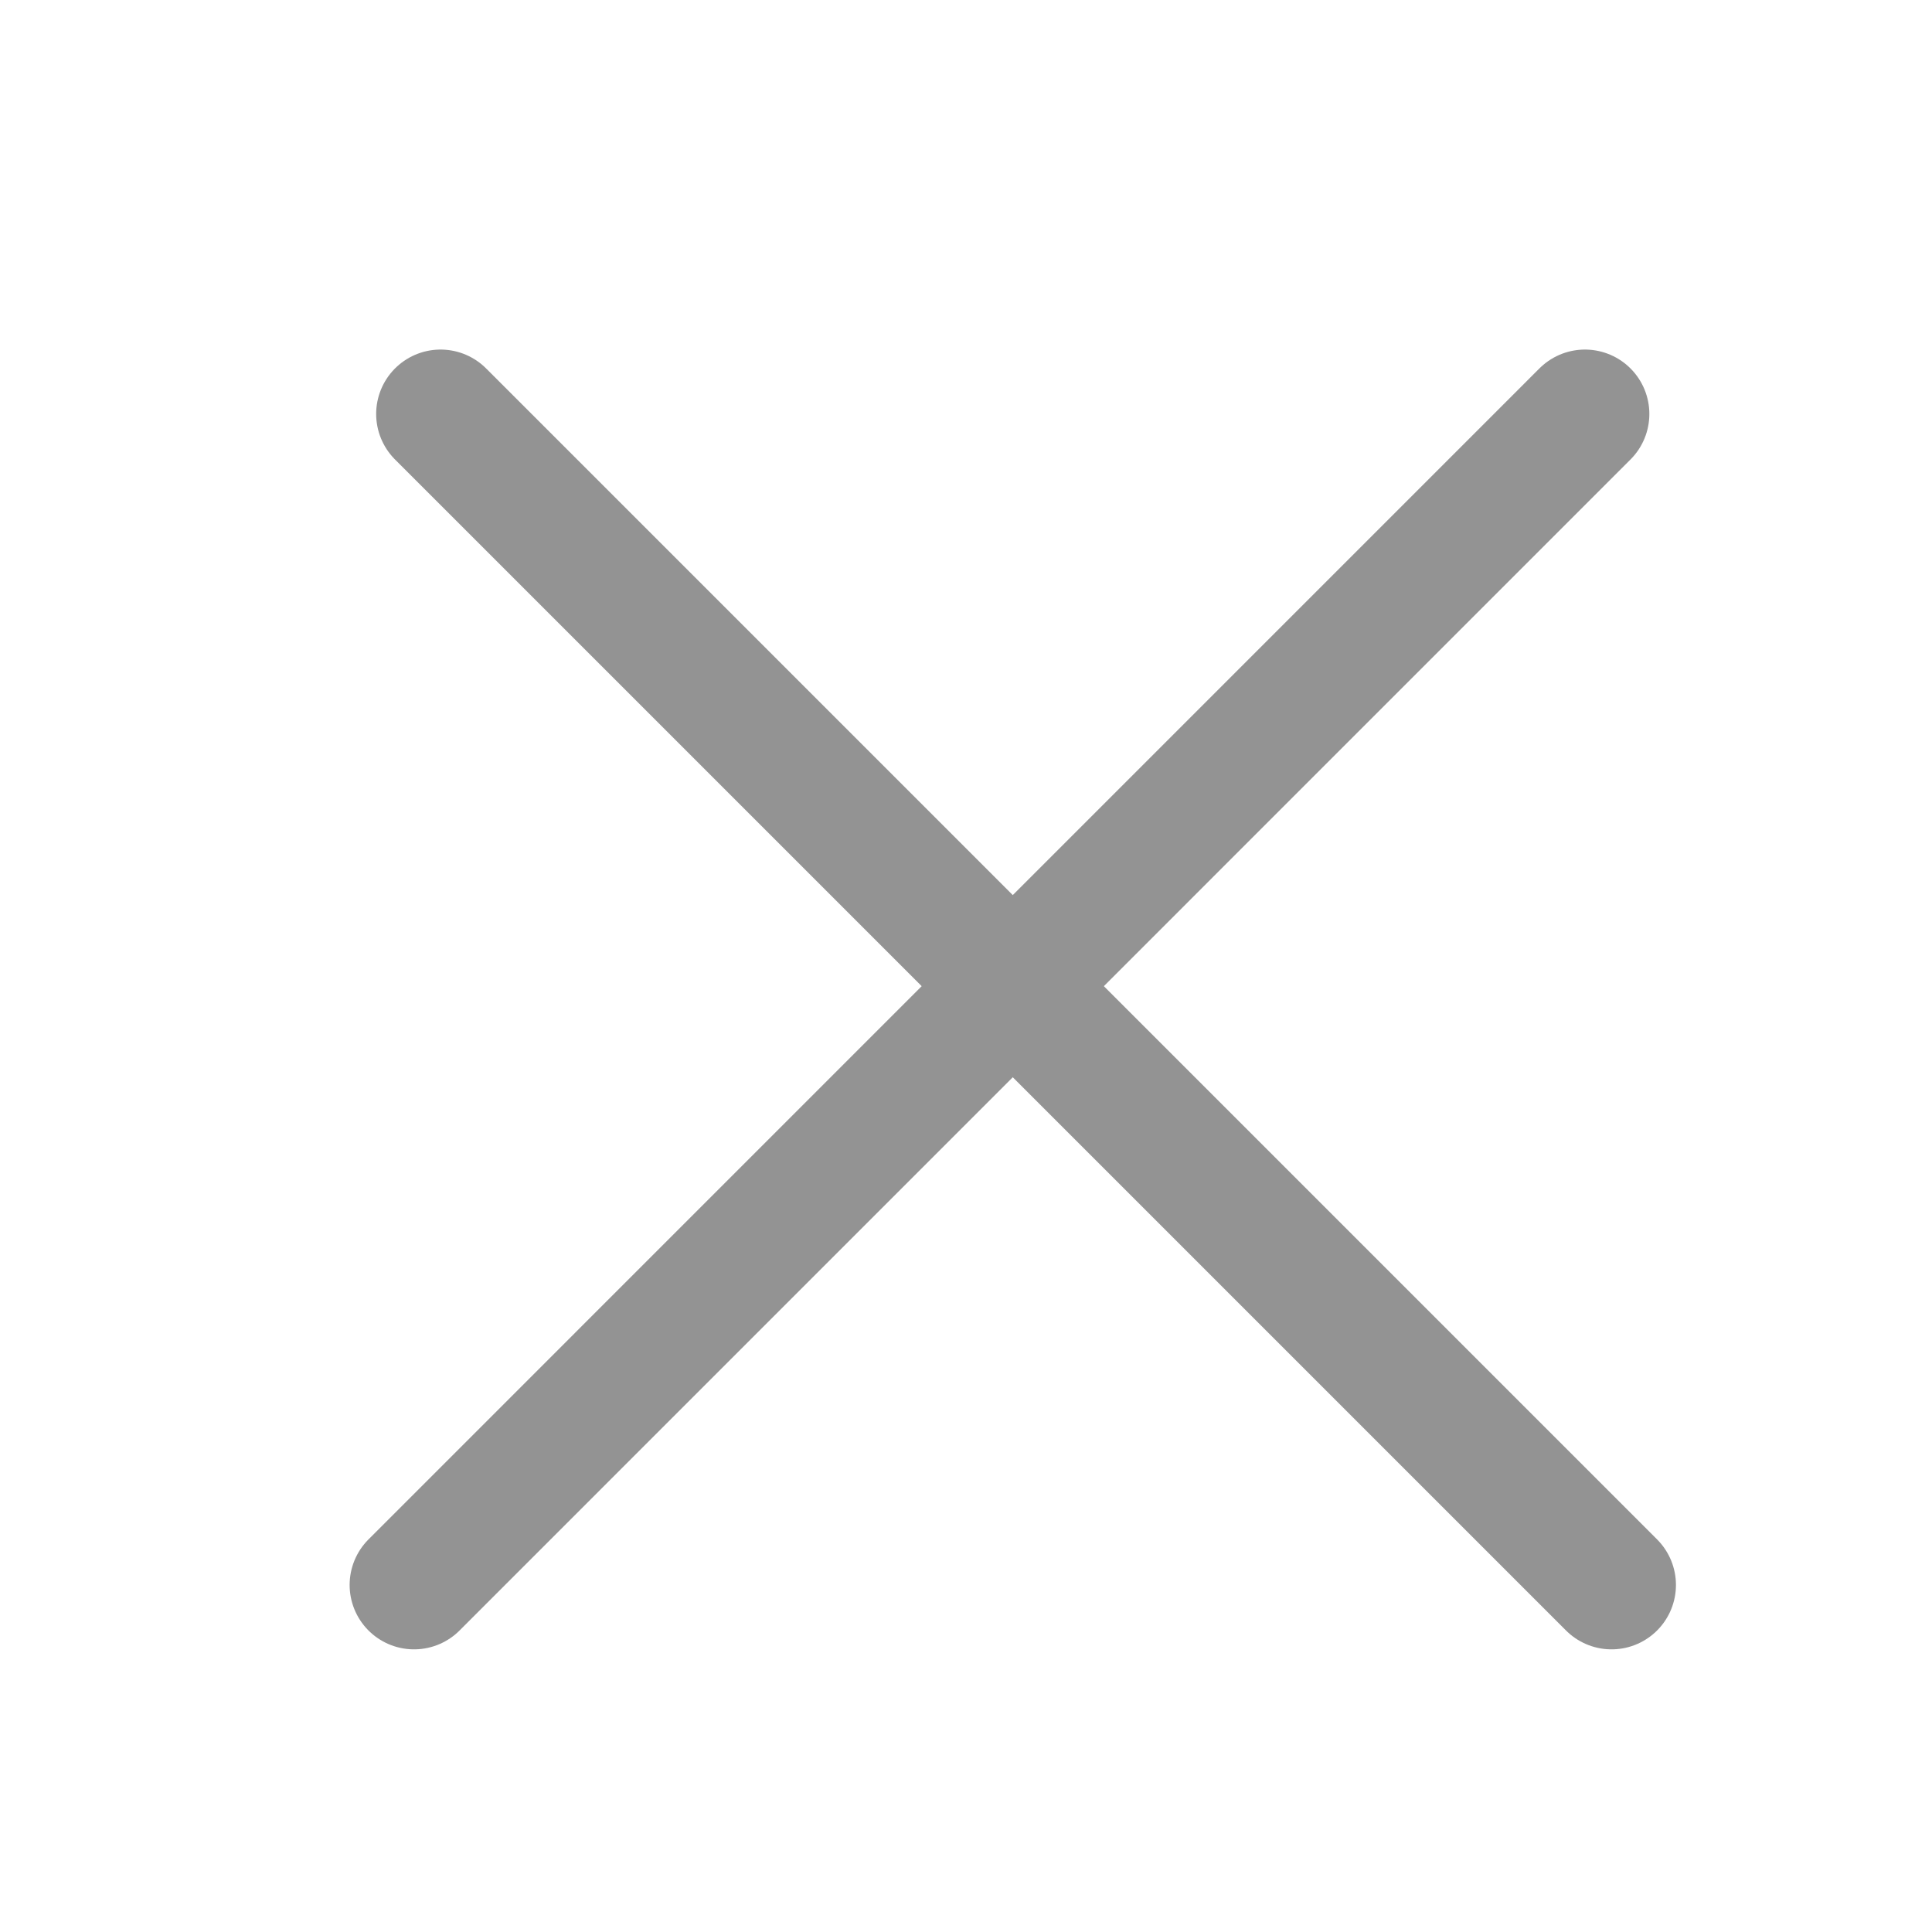 <svg width="30" height="30" viewBox="0 0 30 30" fill="none" xmlns="http://www.w3.org/2000/svg">
<path d="M6.841 6.428L25.024 24.611" stroke="#939393" stroke-width="2" stroke-linecap="round" stroke-linejoin="round"/>
<path d="M24.611 6.428L6.429 24.611" stroke="#939393" stroke-width="2" stroke-linecap="round" stroke-linejoin="round"/>
</svg>
